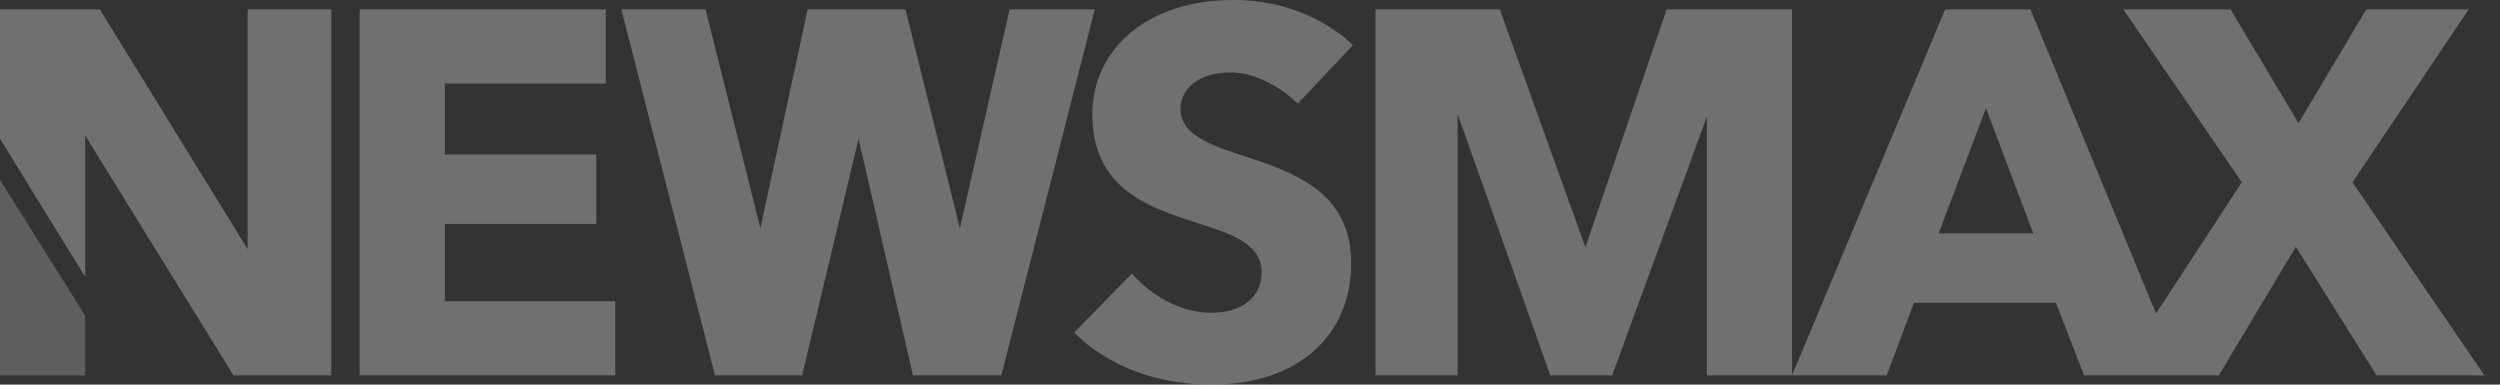 <svg width="156" height="24" viewBox="0 0 156 24" fill="none" xmlns="http://www.w3.org/2000/svg">
<rect x="0" y="0" width="156" height="24" fill="#333333" stroke="none"/>
<g opacity="0.3" clip-path="url(#clip0_2_5)">
<path d="M5.316 23.423H0V11.217L5.316 19.695V23.423Z" fill="#C2C2C2"/>
<path d="M5.316 17.28L0 8.657V0.586H6.23L15.454 15.548V0.586H20.672V23.423H14.569L5.316 8.46V17.28Z" fill="white"/>
<path d="M22.443 23.423V0.586H37.799V5.212H27.759V9.642H37.209V13.973H27.759V18.796H38.39V23.423H22.443Z" fill="white"/>
<path d="M44.616 23.423L38.771 0.586H44.025L47.447 14.245L50.399 0.586H56.502L59.899 14.245L62.999 0.586H68.314L62.483 23.423H56.97L53.575 8.655L50.054 23.423H44.616Z" fill="white"/>
<path d="M70.633 17.061L67.04 20.741C67.04 20.741 69.82 24 75.608 24C80.963 24 84.314 20.956 84.314 16.432C84.314 8.751 73.663 10.706 73.663 6.797C73.663 5.635 74.672 4.52 76.799 4.52C79.071 4.52 80.986 6.464 80.986 6.464L84.42 2.82C84.42 2.82 81.808 0 76.974 0C71.51 0 68.163 3.131 68.163 7.13C68.163 15.195 78.726 12.746 78.726 16.993C78.726 18.647 77.343 19.515 75.608 19.515C72.577 19.515 70.633 17.061 70.633 17.061Z" fill="white"/>
<path d="M85.836 23.423V0.586H93.587L98.929 15.425L103.997 0.586H111.823V23.423H106.508V7.279L100.601 23.423H96.738L90.955 7.106V23.423H85.836Z" fill="white"/>
<path d="M121.378 0.586L111.823 23.423H117.729L119.431 18.895H128.29L130.045 23.423H138.454L143.261 15.399L148.301 23.423H155.026L146.796 11.374L154.046 0.586H147.654L143.428 7.686L139.188 0.586H132.495L139.888 11.374L134.536 19.56L126.7 0.586H121.378ZM123.924 6.745L126.877 14.563H120.971L123.924 6.745Z" fill="white"/>
</g>
<defs>
<clipPath id="clip0_2_5">
<rect width="155.026" height="24" fill="white"/>
</clipPath>
</defs>
</svg>

